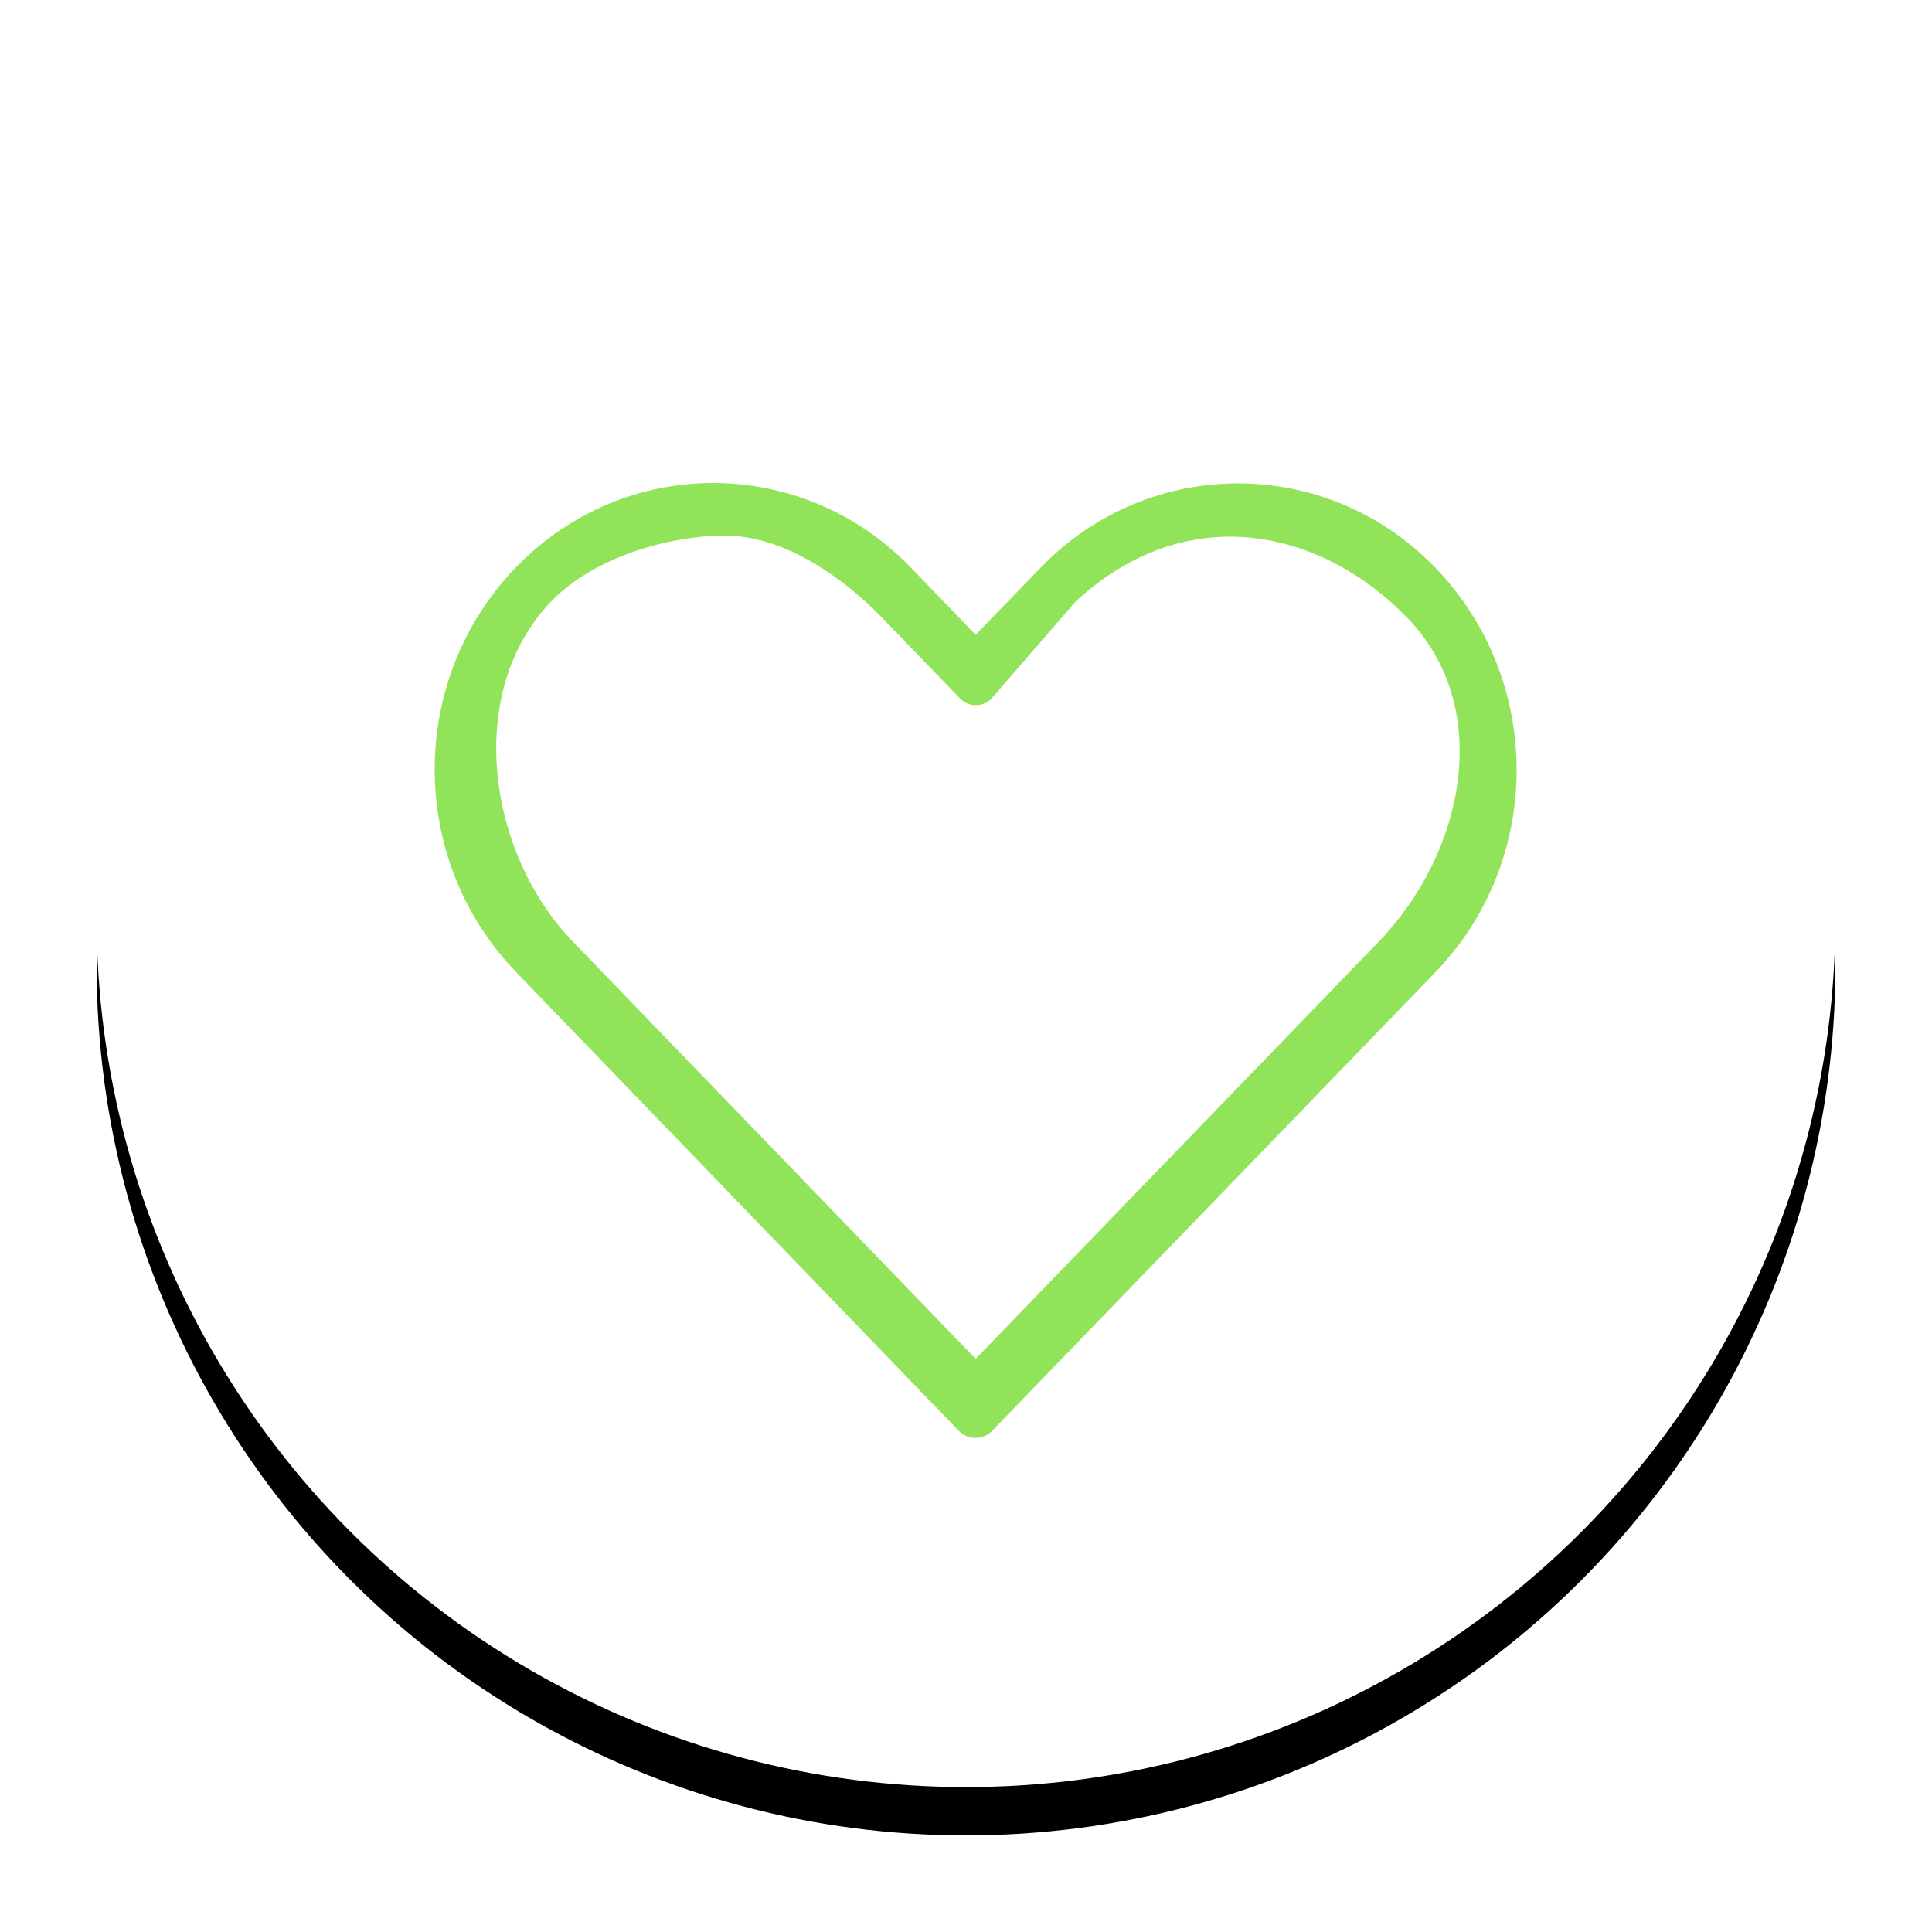 <?xml version="1.0" encoding="UTF-8"?>
<svg width="40px" height="40px" viewBox="0 0 40 40" version="1.1" xmlns="http://www.w3.org/2000/svg" xmlns:xlink="http://www.w3.org/1999/xlink">
    <!-- Generator: Sketch 50.2 (55047) - http://www.bohemiancoding.com/sketch -->
    <title>icLikeGrid</title>
    <desc>Created with Sketch.</desc>
    <defs>
        <circle id="path-1" cx="18" cy="18" r="18"></circle>
        <filter x="-9.7%" y="-6.9%" width="119.4%" height="119.4%" filterUnits="objectBoundingBox" id="filter-3">
            <feOffset dx="0" dy="1" in="SourceAlpha" result="shadowOffsetOuter1"></feOffset>
            <feGaussianBlur stdDeviation="1" in="shadowOffsetOuter1" result="shadowBlurOuter1"></feGaussianBlur>
            <feColorMatrix values="0 0 0 0 0   0 0 0 0 0   0 0 0 0 0  0 0 0 0.1 0" type="matrix" in="shadowBlurOuter1"></feColorMatrix>
        </filter>
        <path d="M8.684,10.744 C6.437,13.068 6.44,16.798 8.684,19.124 L17.85,28.623 C17.94,28.717 18.065,28.77 18.196,28.77 C18.327,28.77 18.452,28.717 18.542,28.623 C21.6,25.461 24.657,22.294 27.715,19.132 C29.962,16.808 29.962,13.075 27.715,10.751 C25.468,8.427 21.794,8.427 19.547,10.751 L18.2,12.142 L16.852,10.744 C15.728,9.582 14.244,9 12.764,9 C11.285,9 9.808,9.582 8.684,10.744 Z M13.014,10.089 C14.17,10.089 15.376,10.872 16.271,11.797 L17.876,13.46 C17.961,13.549 18.079,13.599 18.203,13.599 C18.327,13.599 18.445,13.549 18.53,13.46 L20.274,11.449 C22.577,9.326 25.352,9.946 27.142,11.797 C28.933,13.649 28.33,16.65 26.54,18.502 C23.759,21.378 20.98,24.258 18.2,27.134 L9.86,18.495 C8.07,16.641 7.624,13.301 9.414,11.449 C10.31,10.523 11.858,10.089 13.014,10.089 Z" id="path-4"></path>
    </defs>
    <g id="Page-1" stroke="none" stroke-width="1" fill="none" fill-rule="evenodd">
        <g id="icLikeGrid" transform="translate(2, 1)">
            <mask id="mask-2" fill="white">
                <use xlink:href="#path-1"></use>
            </mask>
            <g id="Mask">
                <use fill="black" fill-opacity="1" filter="url(#filter-3)" xlink:href="#path-1"></use>
                <use fill="#FFFFFF" fill-rule="evenodd" xlink:href="#path-1"></use>
            </g>
            <mask id="mask-5" fill="white">
                <use xlink:href="#path-4"></use>
            </mask>
            <use id="Mask" fill="#91E359" fill-rule="nonzero" xlink:href="#path-4"></use>
        </g>
    </g>
</svg>